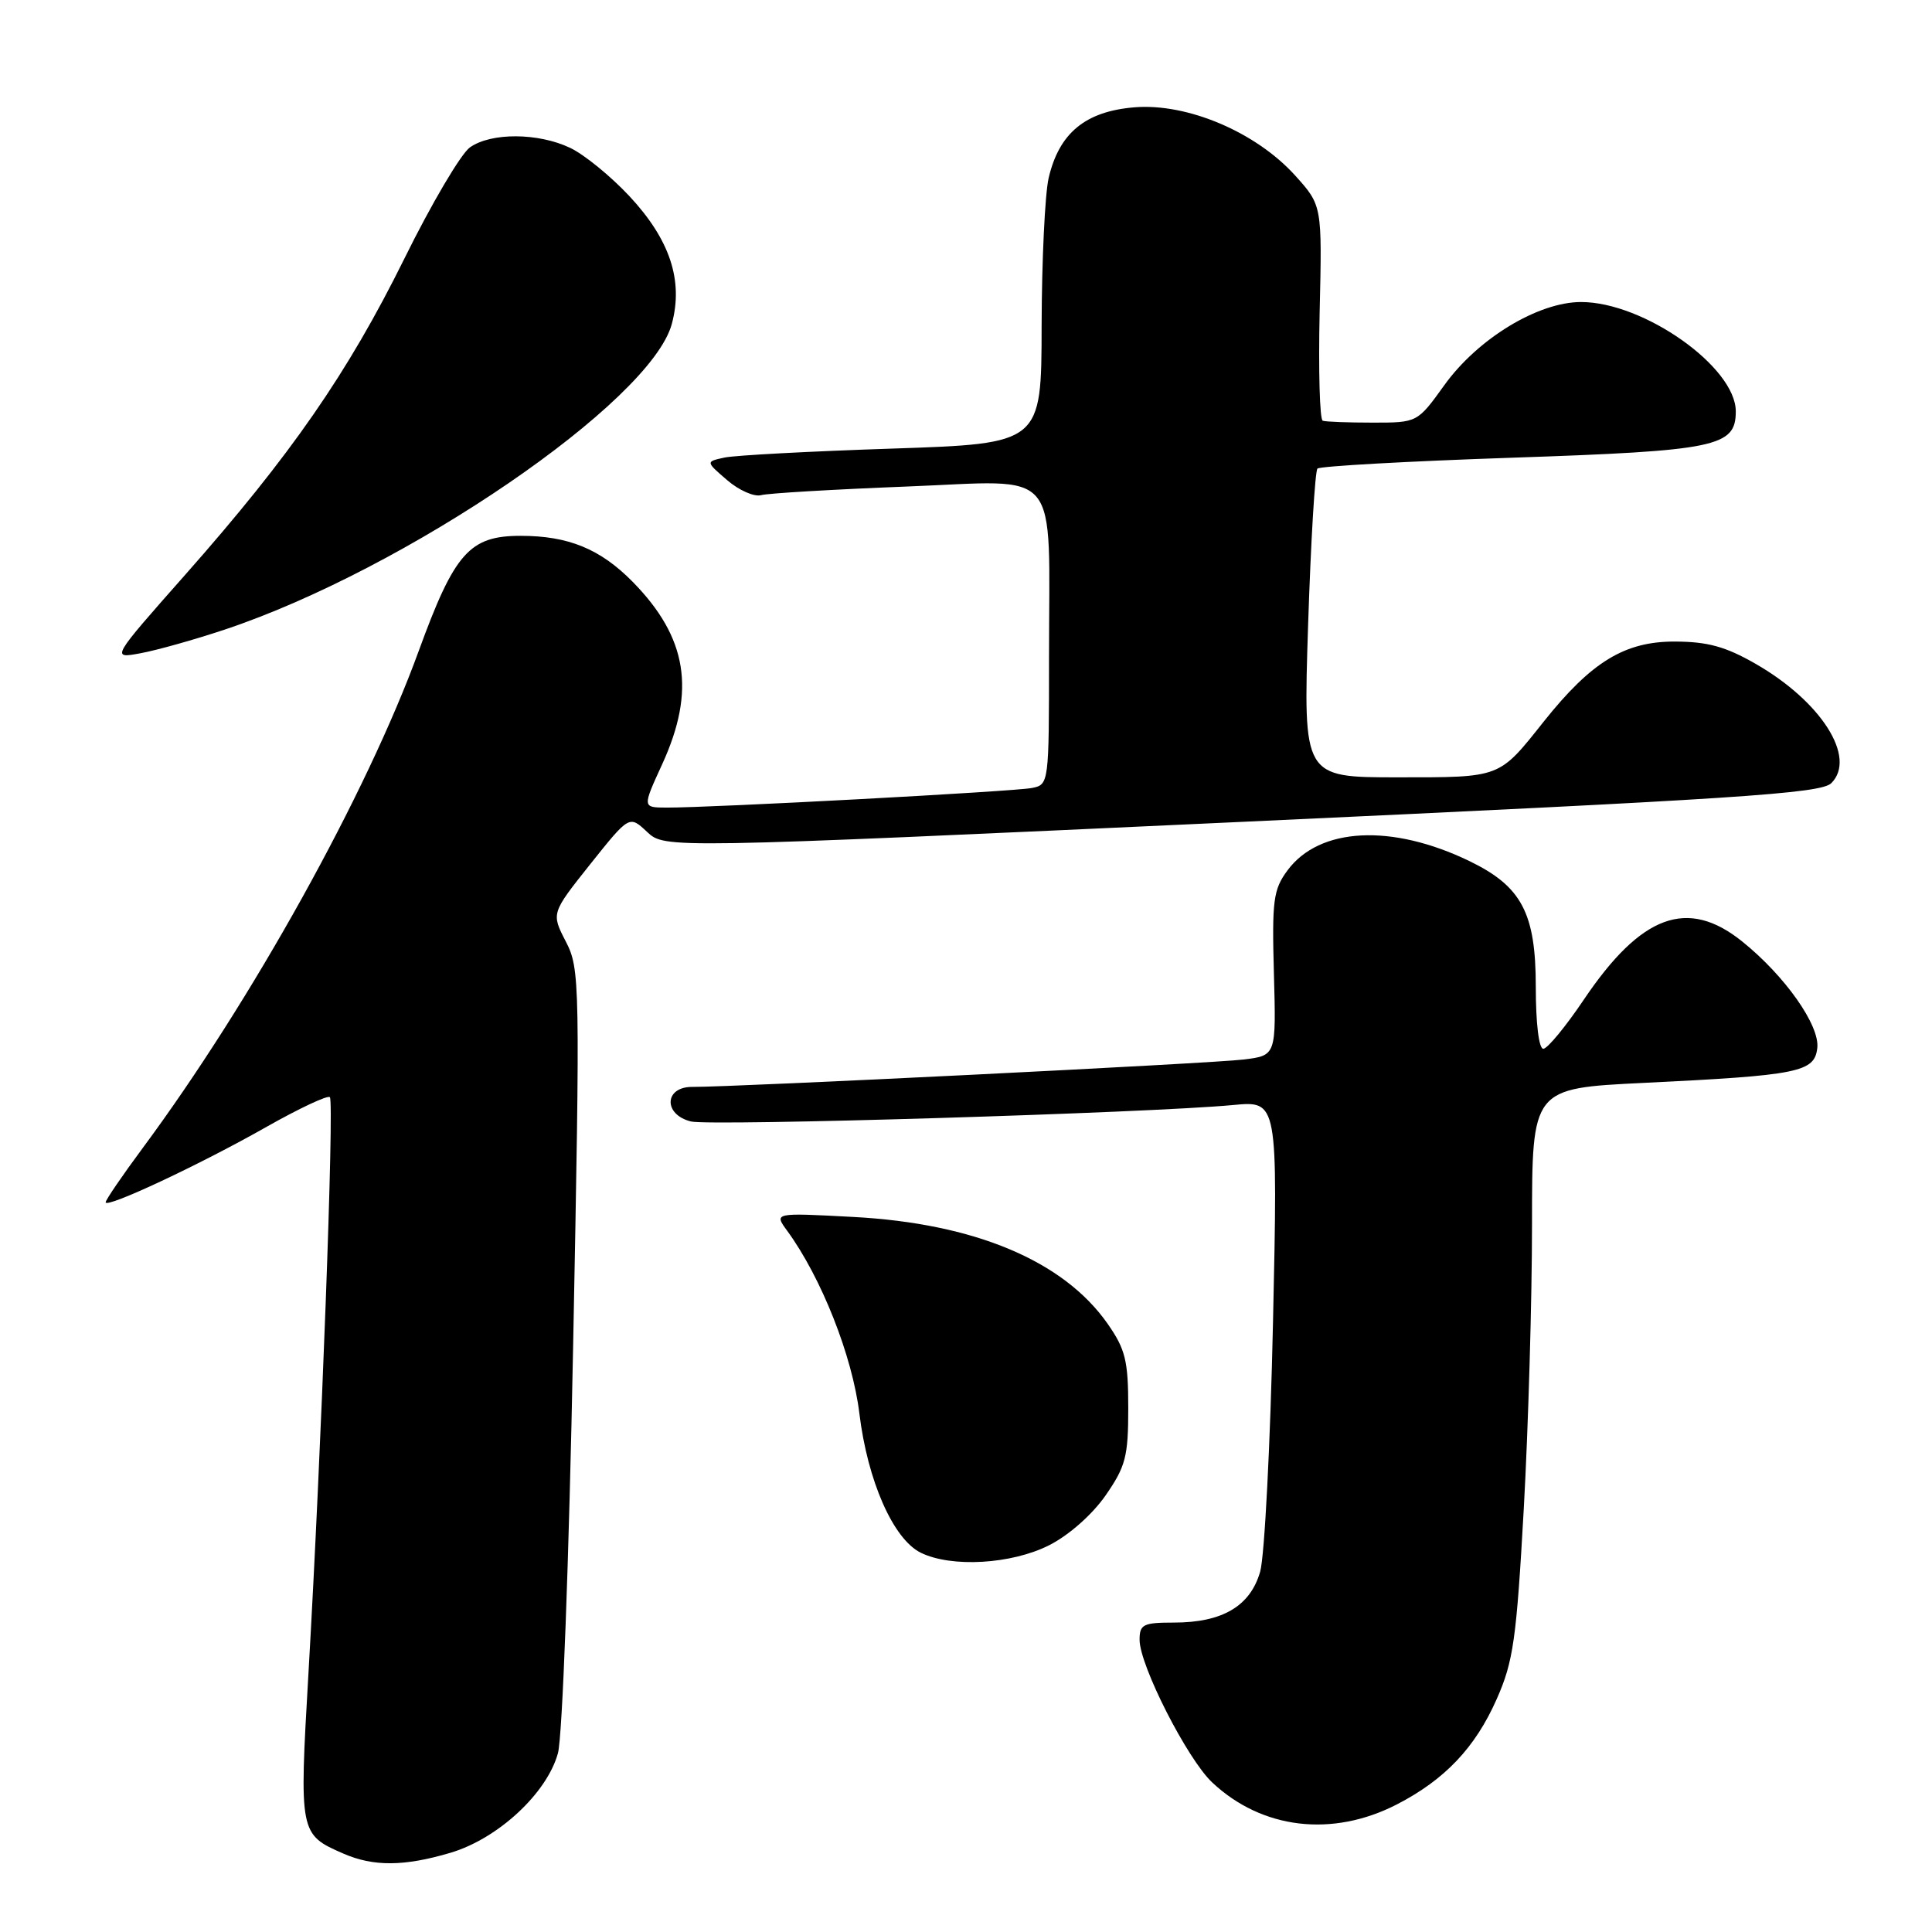 <?xml version="1.0" encoding="UTF-8" standalone="no"?>
<!DOCTYPE svg PUBLIC "-//W3C//DTD SVG 1.1//EN" "http://www.w3.org/Graphics/SVG/1.1/DTD/svg11.dtd" >
<svg xmlns="http://www.w3.org/2000/svg" xmlns:xlink="http://www.w3.org/1999/xlink" version="1.1" viewBox="0 0 256 256">
 <g >
 <path fill="currentColor"
d=" M 59.70 245.50 C 65.99 243.63 72.47 237.62 73.93 232.31 C 74.52 230.15 75.39 206.87 75.94 178.50 C 76.88 130.01 76.85 128.39 74.97 124.75 C 73.04 121.01 73.04 121.01 78.21 114.51 C 83.39 108.02 83.39 108.02 85.74 110.23 C 88.09 112.43 88.09 112.43 164.57 108.90 C 230.23 105.87 241.28 105.15 242.66 103.77 C 246.05 100.38 241.33 92.95 232.61 87.95 C 228.64 85.67 226.25 85.02 221.90 85.01 C 215.28 85.00 210.87 87.69 204.58 95.58 C 198.56 103.15 198.96 103.00 185.15 103.00 C 172.68 103.00 172.68 103.00 173.33 82.84 C 173.69 71.75 174.25 62.42 174.57 62.09 C 174.90 61.77 186.49 61.12 200.33 60.65 C 227.45 59.73 230.00 59.21 230.00 54.51 C 230.00 48.64 217.81 40.02 209.50 40.02 C 203.80 40.02 195.80 44.88 191.38 51.04 C 187.81 56.00 187.81 56.00 181.91 56.00 C 178.66 56.00 175.67 55.89 175.27 55.75 C 174.87 55.61 174.69 49.14 174.86 41.36 C 175.19 27.22 175.19 27.22 171.61 23.25 C 166.41 17.50 157.32 13.64 150.31 14.22 C 143.81 14.76 140.34 17.63 138.95 23.59 C 138.46 25.74 138.04 34.54 138.02 43.14 C 138.00 58.78 138.00 58.78 118.25 59.44 C 107.39 59.80 97.38 60.33 96.00 60.63 C 93.50 61.17 93.50 61.17 96.35 63.62 C 97.91 64.97 99.94 65.86 100.85 65.61 C 101.76 65.36 110.42 64.85 120.10 64.47 C 140.90 63.67 139.00 61.39 139.00 87.11 C 139.00 103.79 138.98 103.97 136.75 104.41 C 134.46 104.88 94.11 107.04 88.31 107.01 C 85.11 107.00 85.11 107.00 87.75 101.25 C 92.21 91.50 91.08 84.48 83.84 77.10 C 79.55 72.74 75.32 71.00 68.98 71.00 C 62.21 71.00 60.22 73.25 55.47 86.29 C 48.58 105.20 33.34 132.64 18.91 152.12 C 16.21 155.76 14.00 159.00 14.00 159.31 C 14.00 160.18 26.56 154.29 35.34 149.30 C 39.66 146.86 43.42 145.09 43.71 145.38 C 44.30 145.97 42.59 192.02 40.87 221.75 C 39.64 242.93 39.67 243.07 45.50 245.61 C 49.49 247.35 53.57 247.32 59.70 245.50 Z  M 185.10 239.09 C 191.44 235.82 195.48 231.57 198.32 225.14 C 200.53 220.16 200.94 217.22 201.91 199.88 C 202.51 189.08 203.00 172.14 203.00 162.23 C 203.00 144.21 203.00 144.21 217.75 143.49 C 238.37 142.49 240.43 142.07 240.80 138.87 C 241.15 135.88 236.53 129.32 230.85 124.75 C 223.61 118.93 217.47 121.18 209.87 132.45 C 207.47 136.02 205.05 138.95 204.50 138.97 C 203.91 138.99 203.50 135.61 203.50 130.75 C 203.50 120.99 201.63 117.45 194.71 114.10 C 184.41 109.12 174.83 109.61 170.60 115.33 C 168.72 117.87 168.53 119.30 168.80 129.02 C 169.10 139.86 169.10 139.86 164.80 140.39 C 160.64 140.91 97.30 144.05 91.75 144.02 C 88.01 143.99 87.86 147.68 91.55 148.60 C 94.10 149.24 152.23 147.48 163.41 146.42 C 169.32 145.86 169.32 145.86 168.68 175.18 C 168.33 191.31 167.56 206.19 166.98 208.25 C 165.67 212.82 161.98 215.00 155.55 215.00 C 151.48 215.00 151.00 215.24 151.00 217.28 C 151.00 220.67 157.33 233.10 160.63 236.19 C 167.23 242.39 176.55 243.49 185.10 239.09 Z  M 139.02 204.75 C 141.63 203.43 144.72 200.70 146.49 198.16 C 149.16 194.31 149.50 193.01 149.50 186.58 C 149.50 180.30 149.13 178.80 146.77 175.41 C 140.93 167.06 129.12 162.10 113.03 161.25 C 102.55 160.69 102.55 160.69 104.31 163.09 C 108.84 169.30 112.95 179.70 113.87 187.28 C 114.96 196.23 118.35 203.93 122.00 205.74 C 126.06 207.74 134.03 207.28 139.02 204.75 Z  M 29.76 83.43 C 53.81 75.41 86.24 53.24 89.02 42.92 C 90.57 37.16 88.77 31.74 83.38 25.97 C 80.91 23.33 77.39 20.46 75.54 19.59 C 71.31 17.58 65.09 17.55 62.28 19.52 C 61.09 20.35 57.17 26.99 53.58 34.27 C 46.07 49.45 38.54 60.32 24.56 76.14 C 14.71 87.28 14.71 87.28 18.61 86.56 C 20.75 86.17 25.77 84.76 29.76 83.43 Z "/>
</g>
</svg>